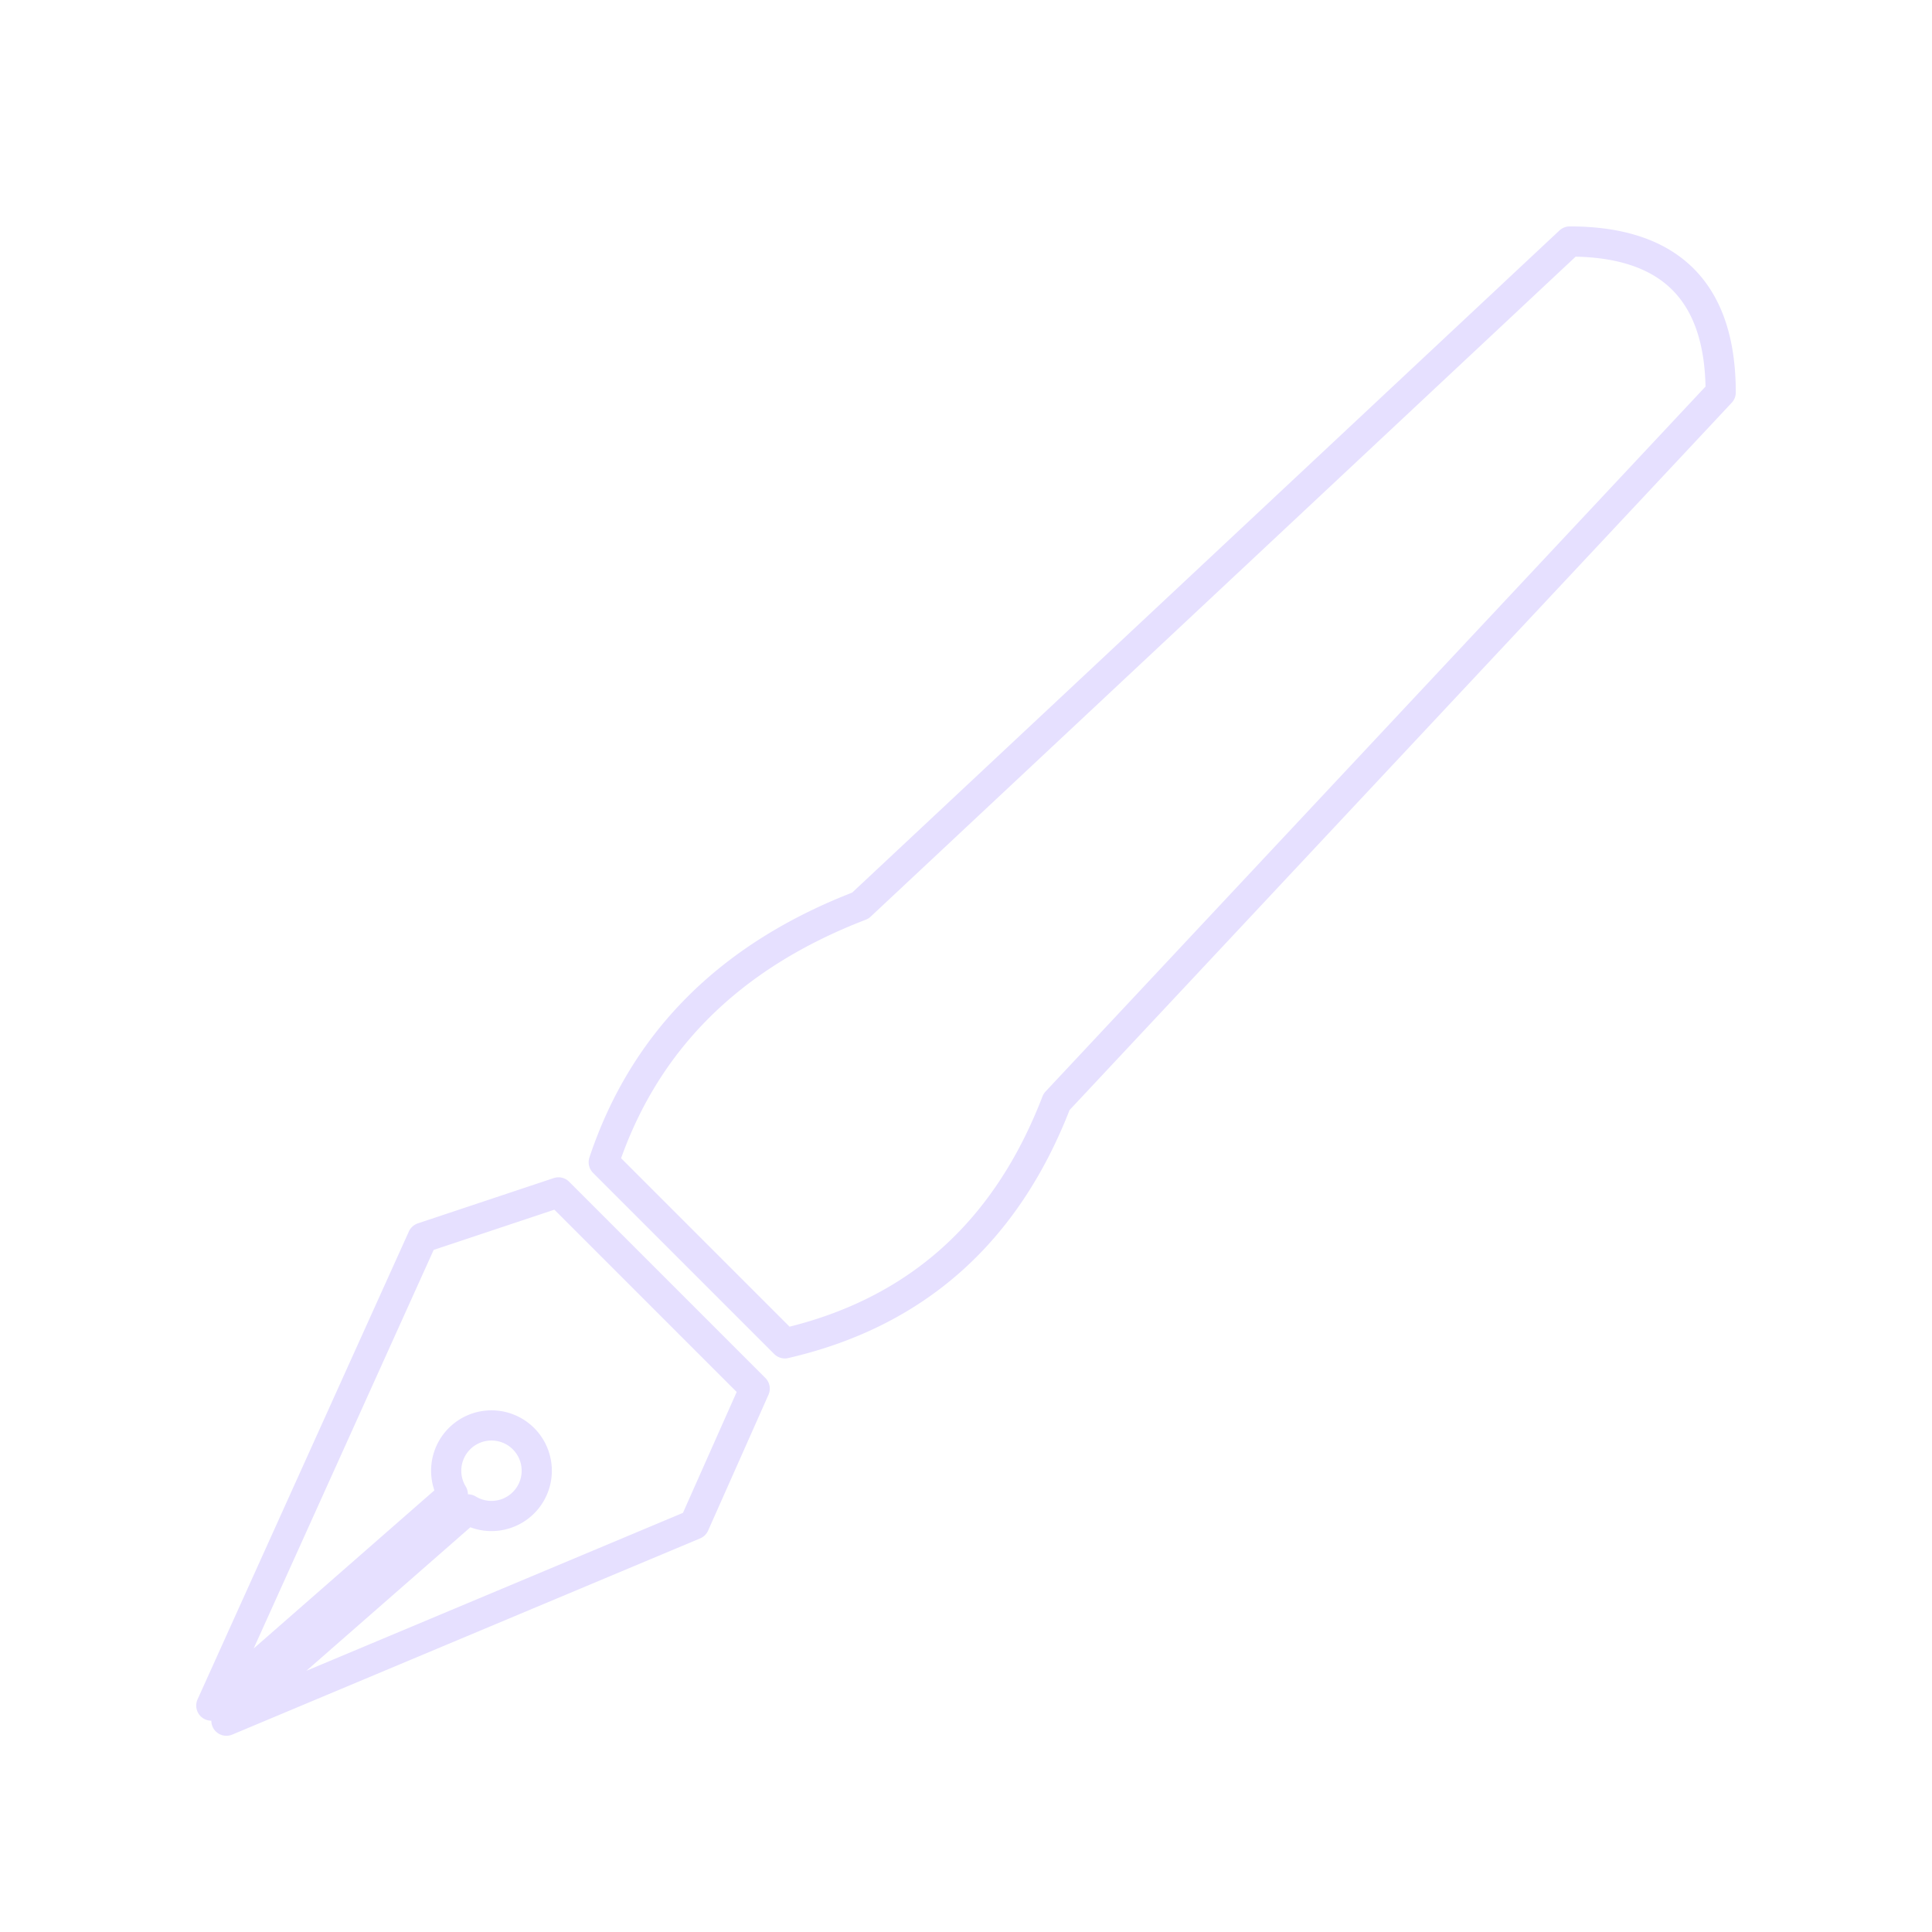 <svg xmlns="http://www.w3.org/2000/svg" viewBox="0 0 128 128" fill="none" stroke-width="2" stroke-linejoin="round" stroke="#E6E0FF"><path d="M28 82 14 113 30 99a3 3 0 111 1L15 114l31-13 4-9L37 79Zm86-56q0-10-10-10L57 60Q44 65 40 77L52 89q13-3 18-16Z"/></svg>
